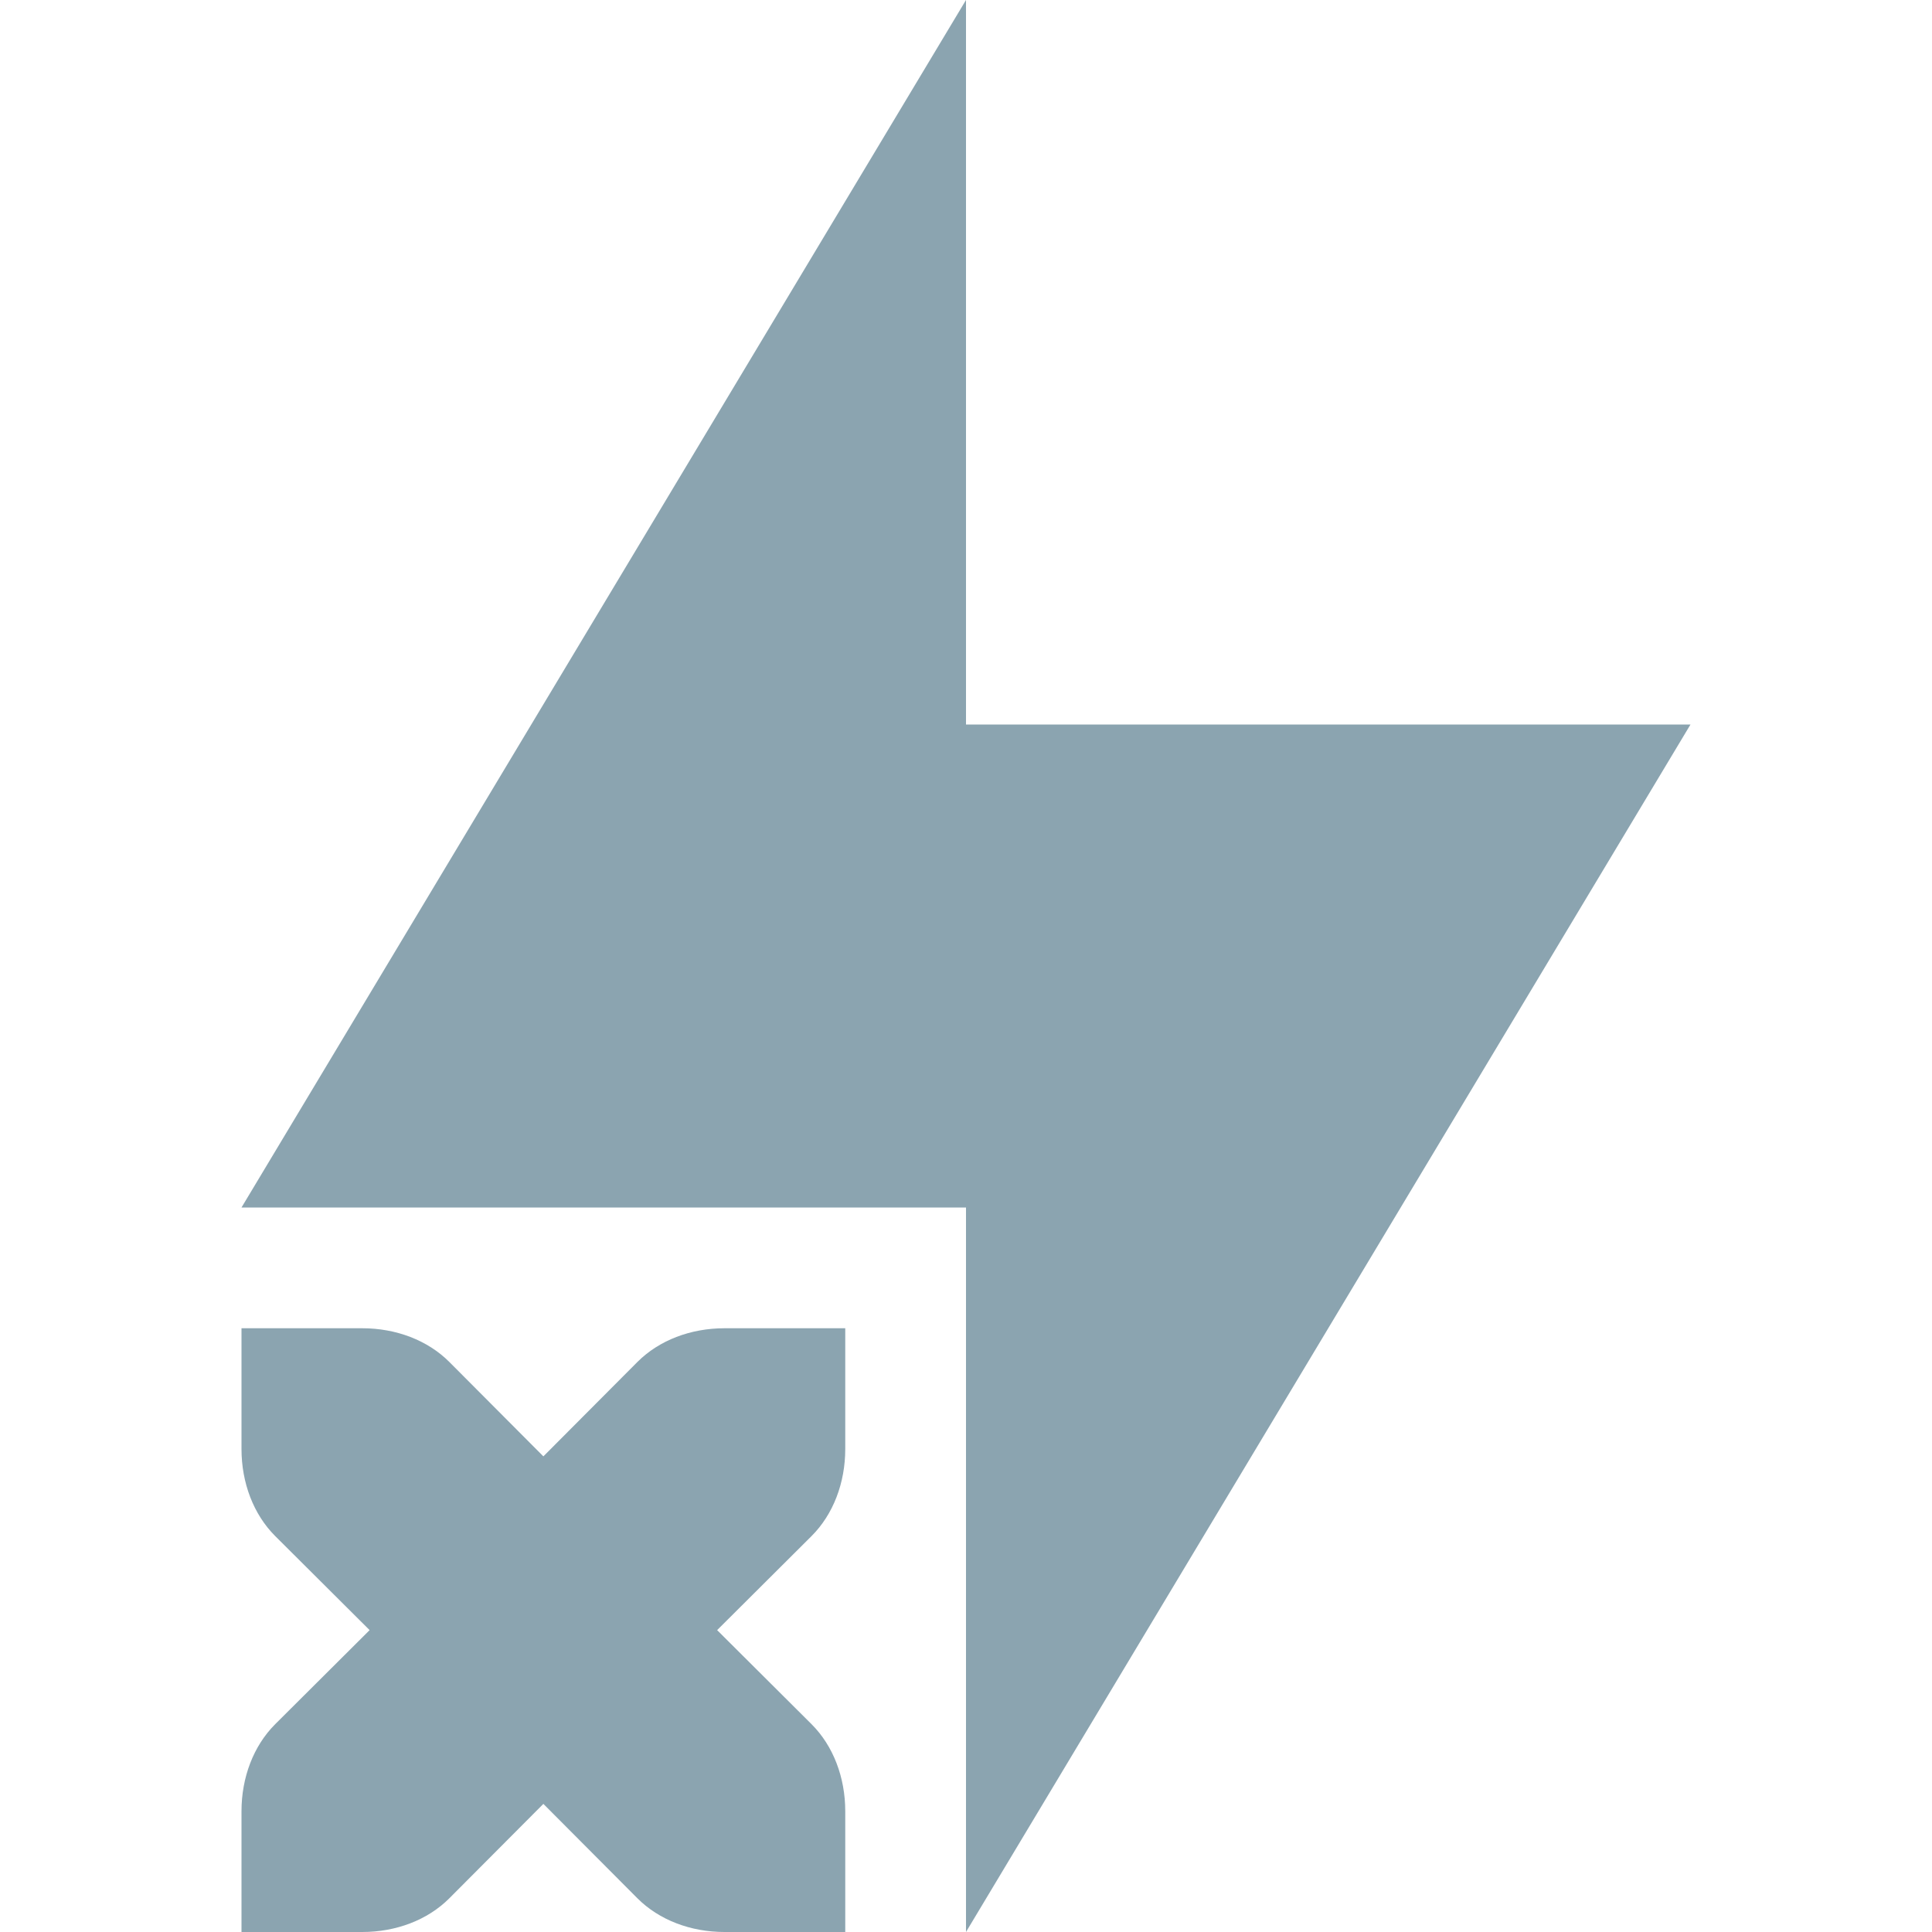 <svg xmlns="http://www.w3.org/2000/svg" width="16" height="16" version="1.1">
 <defs>
  <style id="current-color-scheme" type="text/css">
   .ColorScheme-Text { color:#8ba4b0; } .ColorScheme-Highlight { color:#4285f4; } .ColorScheme-NeutralText { color:#ff9800; } .ColorScheme-PositiveText { color:#4caf50; } .ColorScheme-NegativeText { color:#f44336; }
  </style>
 </defs>
 <path style="fill:currentColor" class="ColorScheme-Text" d="M 8 0 L 2 10 L 8 10 L 8 16 L 14 6 L 8 6 L 8 0 z M 2 11 L 2 12 C 2 12.28 2.099 12.541 2.279 12.721 L 3.061 13.5 L 2.279 14.279 C 2.099 14.459 2 14.72 2 15 L 2 16 L 3 16 C 3.28 16 3.541 15.901 3.721 15.721 L 4.5 14.939 L 5.279 15.721 C 5.459 15.901 5.72 16 6 16 L 7 16 L 7 15 C 7 14.72 6.901 14.459 6.721 14.279 L 5.939 13.5 L 6.721 12.721 C 6.901 12.541 7 12.28 7 12 L 7 11 L 6 11 C 5.72 11 5.459 11.099 5.279 11.279 L 4.5 12.061 L 3.721 11.279 C 3.541 11.099 3.28 11 3 11 L 2 11 z"/>
</svg>
